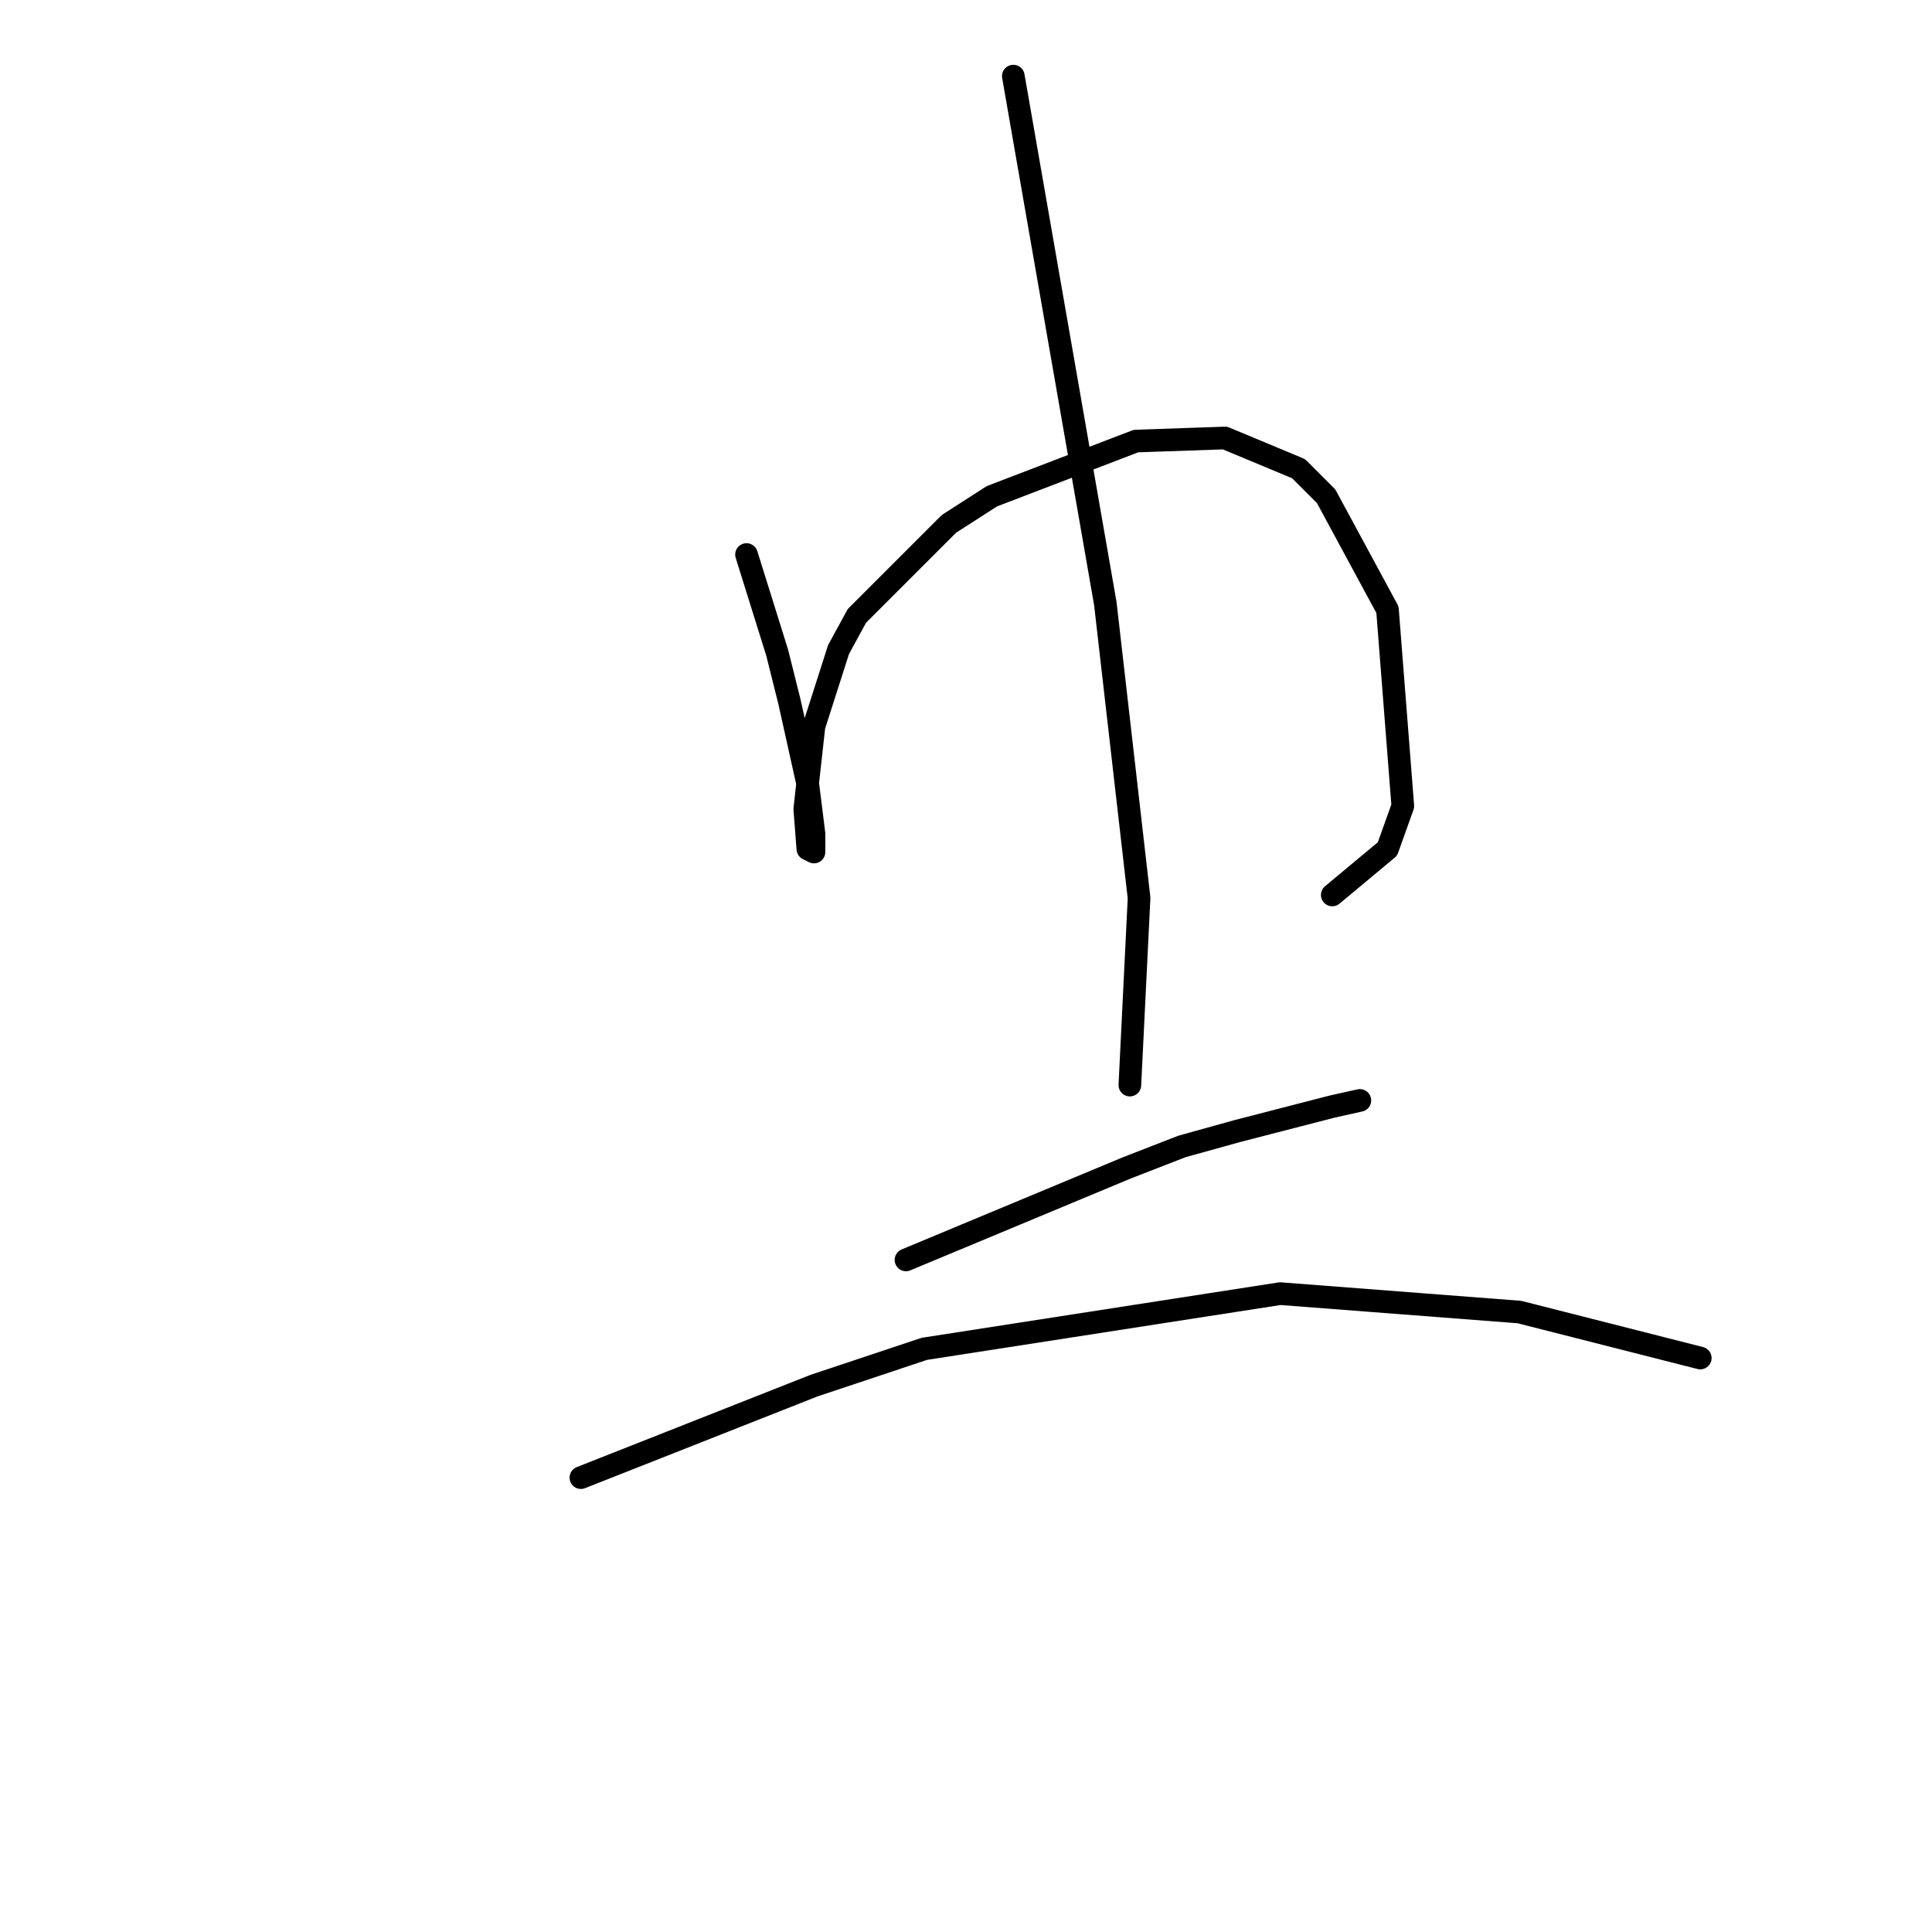 <?xml version="1.0" standalone="no"?>
    <svg width="256" height="256" xmlns="http://www.w3.org/2000/svg" version="1.1">
    <polyline stroke="black" stroke-width="3" stroke-linecap="round" fill="transparent" stroke-linejoin="round" points="98.917 73.479 100.949 79.981 102.981 86.483 104.606 92.985 107.044 103.956 107.857 110.458 107.857 112.896 107.044 112.49 106.638 107.207 107.857 96.235 111.108 86.076 113.546 81.606 125.737 69.415 131.426 65.758 150.526 58.443 162.31 58.037 172.063 62.101 175.72 65.758 183.848 80.794 185.879 106.801 183.848 112.49 176.533 118.586 176.533 118.586 " />
        <polyline stroke="black" stroke-width="3" stroke-linecap="round" fill="transparent" stroke-linejoin="round" points="134.271 10.086 140.366 45.033 146.462 79.981 150.932 118.992 149.713 143.78 149.713 143.78 " />
        <polyline stroke="black" stroke-width="3" stroke-linecap="round" fill="transparent" stroke-linejoin="round" points="120.048 166.943 134.677 160.848 149.306 154.752 156.621 151.908 163.936 149.876 176.533 146.625 180.19 145.812 180.19 145.812 " />
        <polyline stroke="black" stroke-width="3" stroke-linecap="round" fill="transparent" stroke-linejoin="round" points="76.973 195.795 92.415 189.7 107.857 183.604 122.486 178.728 169.625 171.413 201.321 173.851 225.297 179.947 225.297 179.947 " />
        </svg>